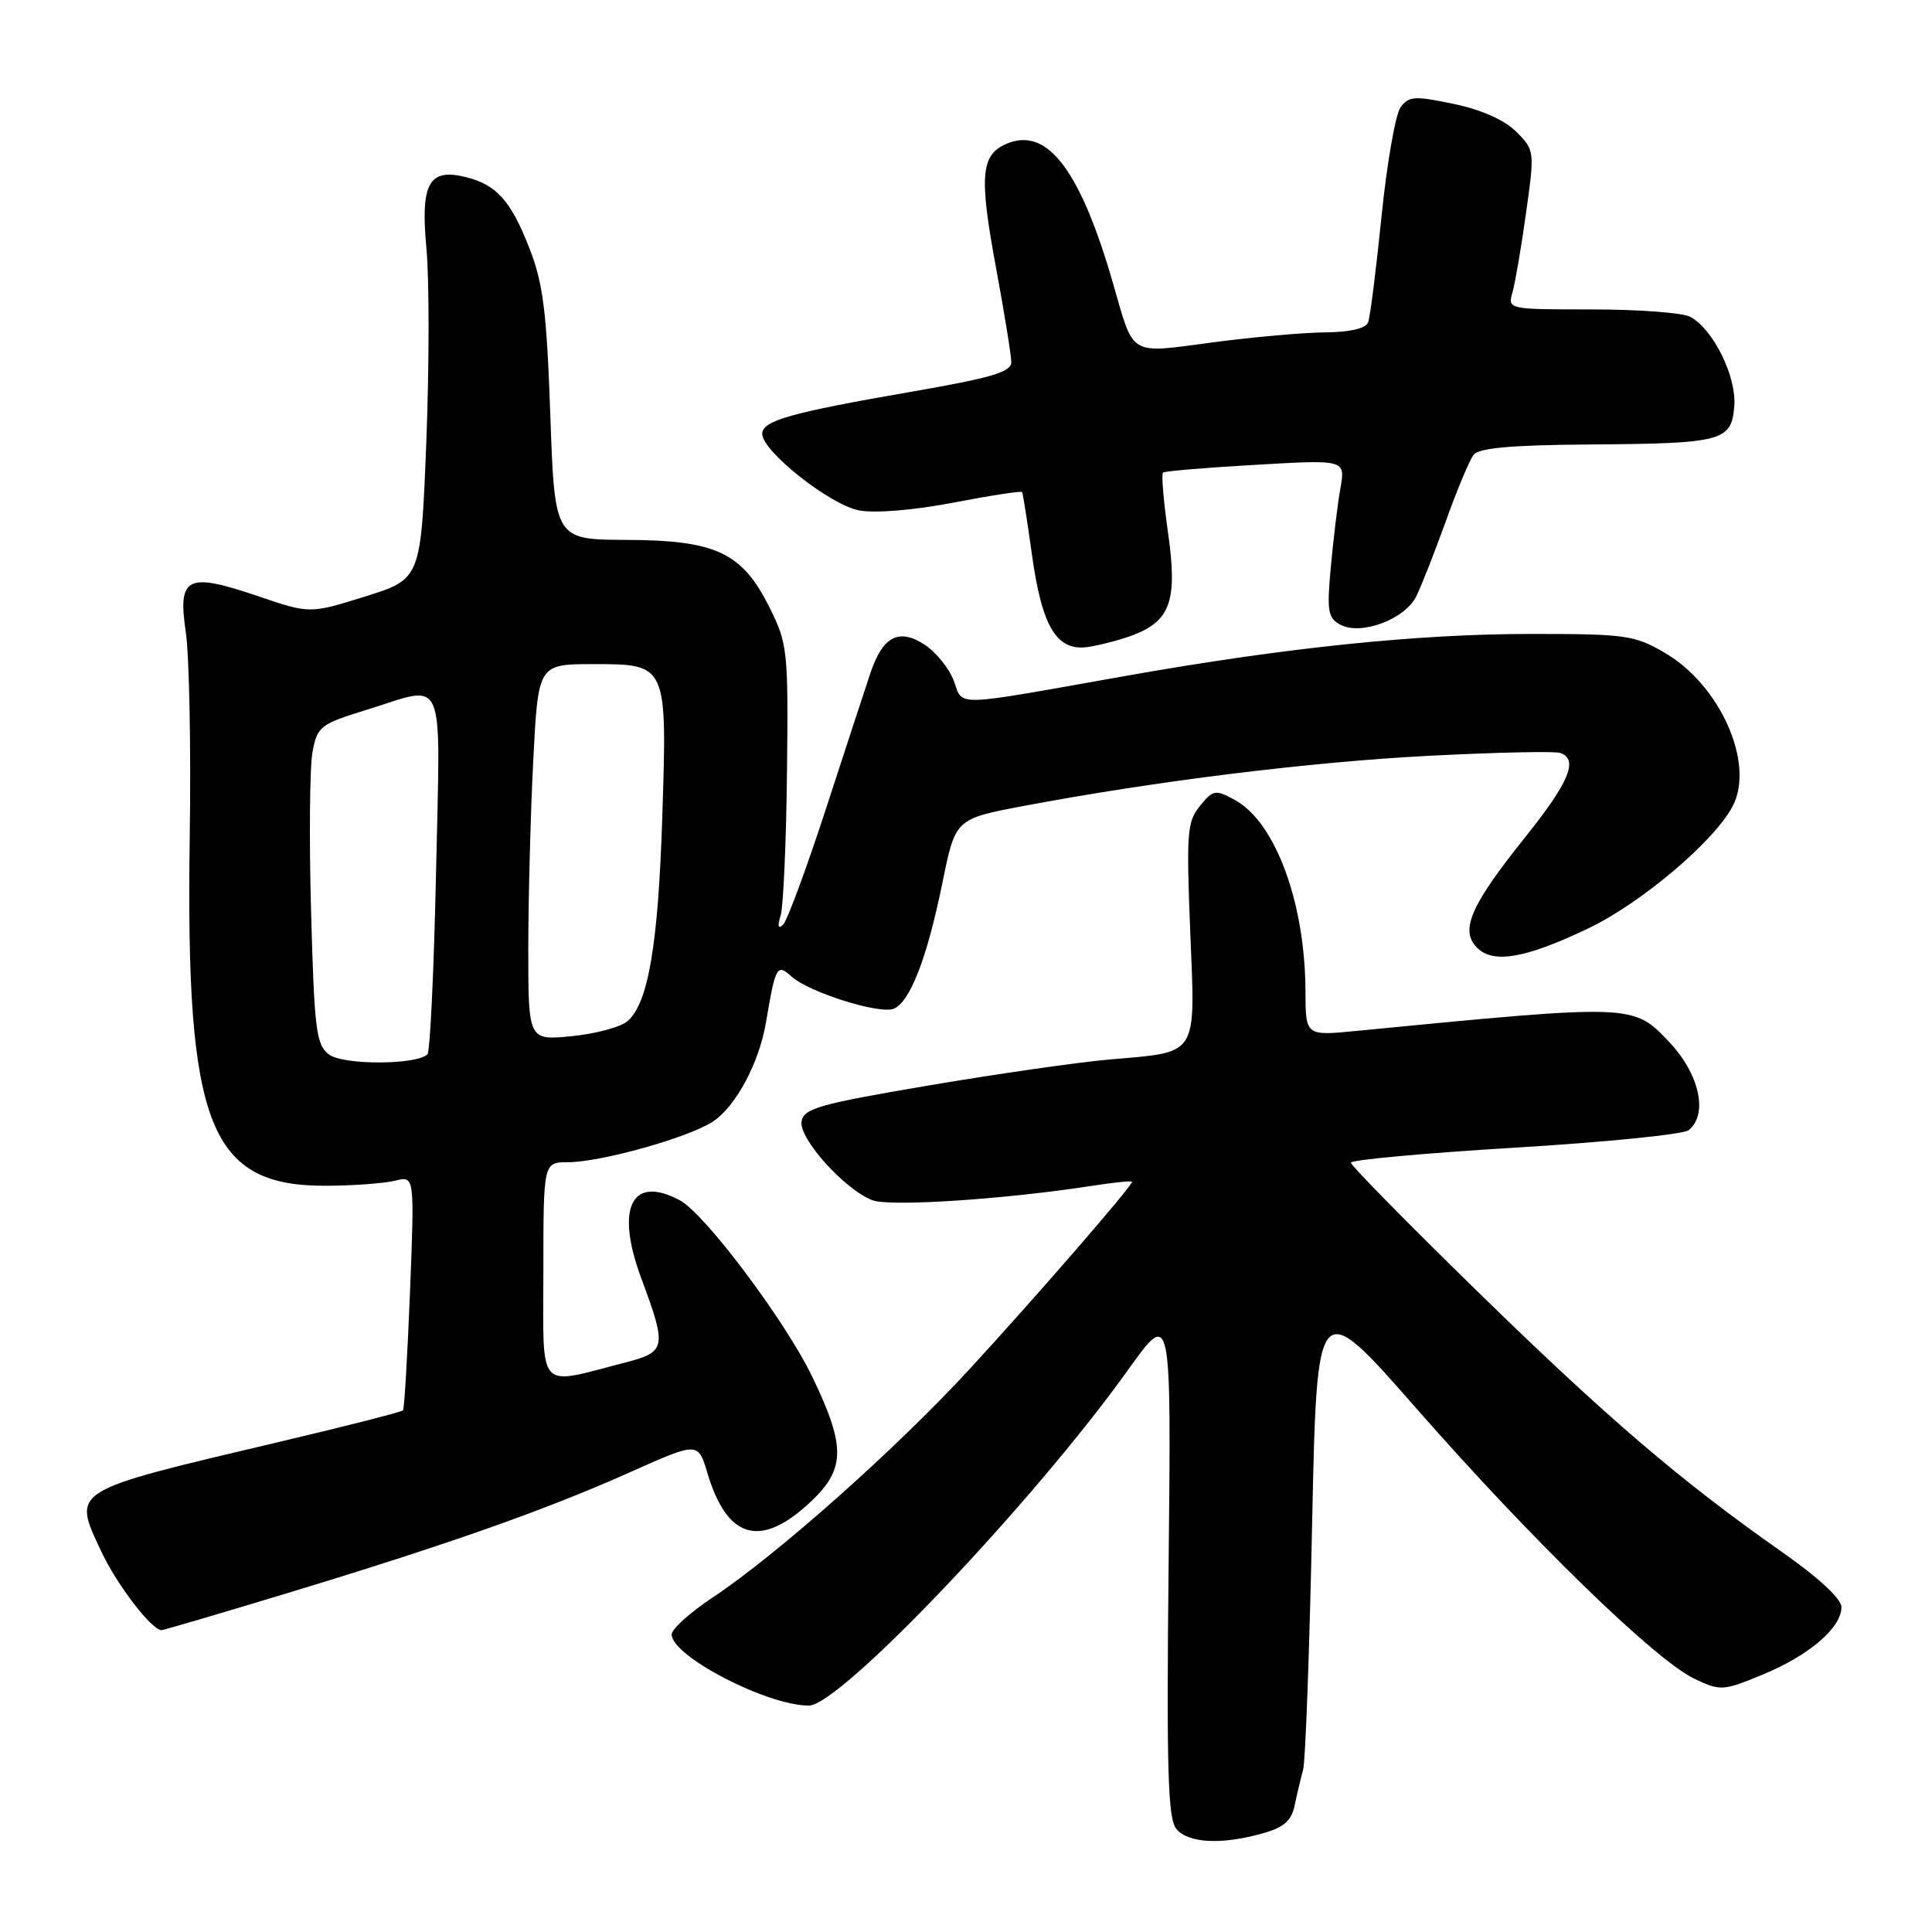 <?xml version="1.0" encoding="UTF-8" standalone="no"?>
<!DOCTYPE svg PUBLIC "-//W3C//DTD SVG 1.1//EN" "http://www.w3.org/Graphics/SVG/1.1/DTD/svg11.dtd" >
<svg xmlns="http://www.w3.org/2000/svg" xmlns:xlink="http://www.w3.org/1999/xlink" version="1.1" viewBox="0 0 256 256">
 <g >
 <path fill="currentColor"
d=" M 167.24 242.95 C 170.12 242.15 171.12 241.29 171.55 239.21 C 171.86 237.72 172.37 235.60 172.67 234.50 C 172.98 233.40 173.51 218.80 173.86 202.05 C 174.50 171.60 174.50 171.60 187.69 186.64 C 202.98 204.08 219.35 219.99 224.51 222.44 C 227.99 224.09 228.29 224.07 233.64 221.86 C 239.76 219.32 244.00 215.67 244.00 212.95 C 244.00 211.86 240.98 209.05 236.24 205.73 C 222.72 196.25 213.01 187.95 195.77 171.12 C 186.55 162.11 179.00 154.44 179.00 154.06 C 179.00 153.69 188.79 152.79 200.75 152.07 C 212.71 151.35 223.06 150.31 223.75 149.76 C 226.38 147.65 225.19 142.29 221.15 138.04 C 216.38 133.02 216.46 133.03 179.75 136.60 C 173.00 137.26 173.00 137.26 172.98 131.38 C 172.95 119.65 169.01 108.95 163.64 106.01 C 161.05 104.59 160.76 104.64 159.01 106.78 C 157.30 108.85 157.19 110.35 157.71 123.41 C 158.39 140.20 158.94 139.35 147.00 140.39 C 142.88 140.75 132.07 142.30 123.00 143.84 C 108.45 146.31 106.47 146.88 106.21 148.62 C 105.87 150.91 111.96 157.65 115.61 159.04 C 117.93 159.92 133.14 158.92 144.75 157.12 C 147.64 156.67 150.00 156.43 150.00 156.60 C 150.00 157.18 137.16 171.98 128.43 181.46 C 118.69 192.03 102.95 206.02 94.41 211.69 C 91.43 213.67 89.00 215.86 89.00 216.57 C 89.00 219.45 101.63 226.00 107.18 226.00 C 111.31 226.00 136.92 199.06 149.48 181.51 C 155.20 173.51 155.20 173.51 154.85 207.10 C 154.56 234.48 154.75 240.99 155.87 242.34 C 157.44 244.23 161.78 244.47 167.24 242.95 Z  M 38.20 211.06 C 59.37 204.64 72.37 200.05 83.50 195.07 C 92.50 191.05 92.50 191.05 93.73 195.17 C 96.30 203.79 100.61 205.16 107.00 199.38 C 112.06 194.81 112.18 191.89 107.65 182.47 C 104.12 175.11 93.41 160.82 90.09 159.05 C 83.68 155.62 81.50 160.04 84.98 169.40 C 88.37 178.50 88.26 179.14 83.00 180.50 C 70.97 183.60 72.00 184.73 72.00 168.47 C 72.00 154.00 72.00 154.00 75.27 154.00 C 79.58 154.00 91.22 150.74 94.44 148.63 C 97.49 146.63 100.59 140.86 101.50 135.45 C 102.77 127.97 102.95 127.65 104.89 129.40 C 107.17 131.47 116.48 134.41 118.40 133.67 C 120.56 132.85 122.85 126.93 124.87 117.00 C 126.59 108.51 126.59 108.51 135.55 106.81 C 153.14 103.49 173.75 100.94 189.50 100.14 C 198.30 99.69 206.06 99.52 206.75 99.77 C 209.19 100.64 207.93 103.65 202.02 111.03 C 194.83 120.02 193.42 123.28 195.73 125.59 C 197.87 127.73 202.13 126.99 210.41 123.04 C 217.48 119.67 227.21 111.43 229.61 106.78 C 232.53 101.14 227.95 90.82 220.64 86.53 C 216.60 84.16 215.45 84.00 202.91 84.00 C 187.77 84.00 170.32 85.81 149.00 89.59 C 125.86 93.70 127.67 93.65 126.38 90.20 C 125.76 88.56 124.03 86.41 122.53 85.43 C 119.13 83.20 116.98 84.31 115.36 89.11 C 114.73 90.97 112.09 99.03 109.50 107.00 C 106.90 114.97 104.33 121.95 103.78 122.50 C 103.11 123.17 102.99 122.77 103.44 121.31 C 103.80 120.10 104.18 111.55 104.28 102.31 C 104.46 86.22 104.36 85.29 101.98 80.52 C 98.34 73.22 94.91 71.59 83.05 71.54 C 73.50 71.50 73.50 71.50 72.92 55.00 C 72.44 41.32 71.97 37.54 70.15 32.89 C 67.70 26.61 65.80 24.48 61.74 23.47 C 56.83 22.24 55.70 24.28 56.50 32.88 C 56.89 36.99 56.88 48.53 56.49 58.53 C 55.77 76.72 55.77 76.72 48.41 79.03 C 41.06 81.33 41.06 81.33 34.20 79.00 C 24.77 75.79 23.53 76.40 24.62 83.76 C 25.08 86.92 25.32 99.17 25.14 111.00 C 24.58 149.29 27.73 157.25 43.43 157.12 C 46.96 157.10 50.99 156.79 52.39 156.44 C 54.93 155.80 54.93 155.80 54.33 171.15 C 53.99 179.59 53.58 186.67 53.40 186.88 C 53.22 187.09 45.74 189.00 36.78 191.11 C 9.08 197.66 9.57 197.35 13.42 205.58 C 15.49 209.99 20.09 216.00 21.41 216.00 C 21.68 216.00 29.24 213.78 38.20 211.06 Z  M 150.20 84.13 C 155.10 82.24 156.03 79.52 154.79 70.74 C 154.18 66.47 153.87 62.82 154.10 62.62 C 154.32 62.43 159.85 61.96 166.39 61.59 C 178.28 60.90 178.28 60.90 177.61 64.70 C 177.24 66.79 176.67 71.49 176.34 75.14 C 175.80 80.99 175.95 81.90 177.61 82.78 C 180.36 84.24 186.16 82.06 187.67 79.00 C 188.35 77.62 190.12 73.12 191.60 69.00 C 193.08 64.88 194.73 60.94 195.27 60.25 C 195.96 59.36 200.36 58.97 210.37 58.90 C 228.27 58.77 229.41 58.48 229.80 53.86 C 230.13 49.93 227.03 43.62 223.95 41.97 C 222.95 41.44 217.10 41.00 210.95 41.00 C 199.83 41.00 199.77 40.99 200.41 38.75 C 200.76 37.51 201.58 32.77 202.21 28.21 C 203.36 20.02 203.35 19.89 200.91 17.45 C 199.36 15.90 196.29 14.53 192.62 13.77 C 187.45 12.68 186.67 12.73 185.58 14.22 C 184.91 15.14 183.77 21.64 183.06 28.67 C 182.35 35.69 181.55 42.02 181.28 42.72 C 180.97 43.52 178.87 44.01 175.64 44.04 C 172.81 44.06 166.09 44.65 160.69 45.37 C 149.45 46.85 150.31 47.36 147.47 37.50 C 143.20 22.73 138.90 16.95 133.66 18.94 C 129.95 20.35 129.68 23.06 131.97 35.44 C 133.09 41.46 134.00 47.11 134.00 48.00 C 134.00 49.29 131.34 50.08 120.75 51.91 C 104.73 54.69 101.00 55.74 101.00 57.49 C 101.00 59.80 110.00 66.91 113.83 67.63 C 115.96 68.03 121.07 67.61 126.33 66.60 C 131.22 65.66 135.32 65.03 135.43 65.20 C 135.54 65.36 136.11 68.98 136.70 73.24 C 138.07 83.21 140.04 86.42 144.35 85.70 C 146.08 85.41 148.71 84.71 150.20 84.13 Z  M 43.60 139.73 C 41.89 138.45 41.65 136.51 41.22 120.77 C 40.95 111.13 41.04 101.62 41.41 99.64 C 42.04 96.24 42.43 95.95 48.65 94.03 C 59.23 90.76 58.35 88.70 57.78 115.53 C 57.50 128.47 56.99 139.34 56.64 139.70 C 55.21 141.12 45.49 141.15 43.60 139.73 Z  M 70.00 125.68 C 70.01 118.98 70.30 107.76 70.66 100.75 C 71.31 88.00 71.31 88.00 78.62 88.00 C 88.44 88.00 88.41 87.94 87.75 108.44 C 87.20 125.29 85.89 132.92 83.15 135.31 C 82.24 136.09 78.91 136.99 75.75 137.30 C 70.00 137.86 70.00 137.86 70.00 125.68 Z "/>
</g>
</svg>